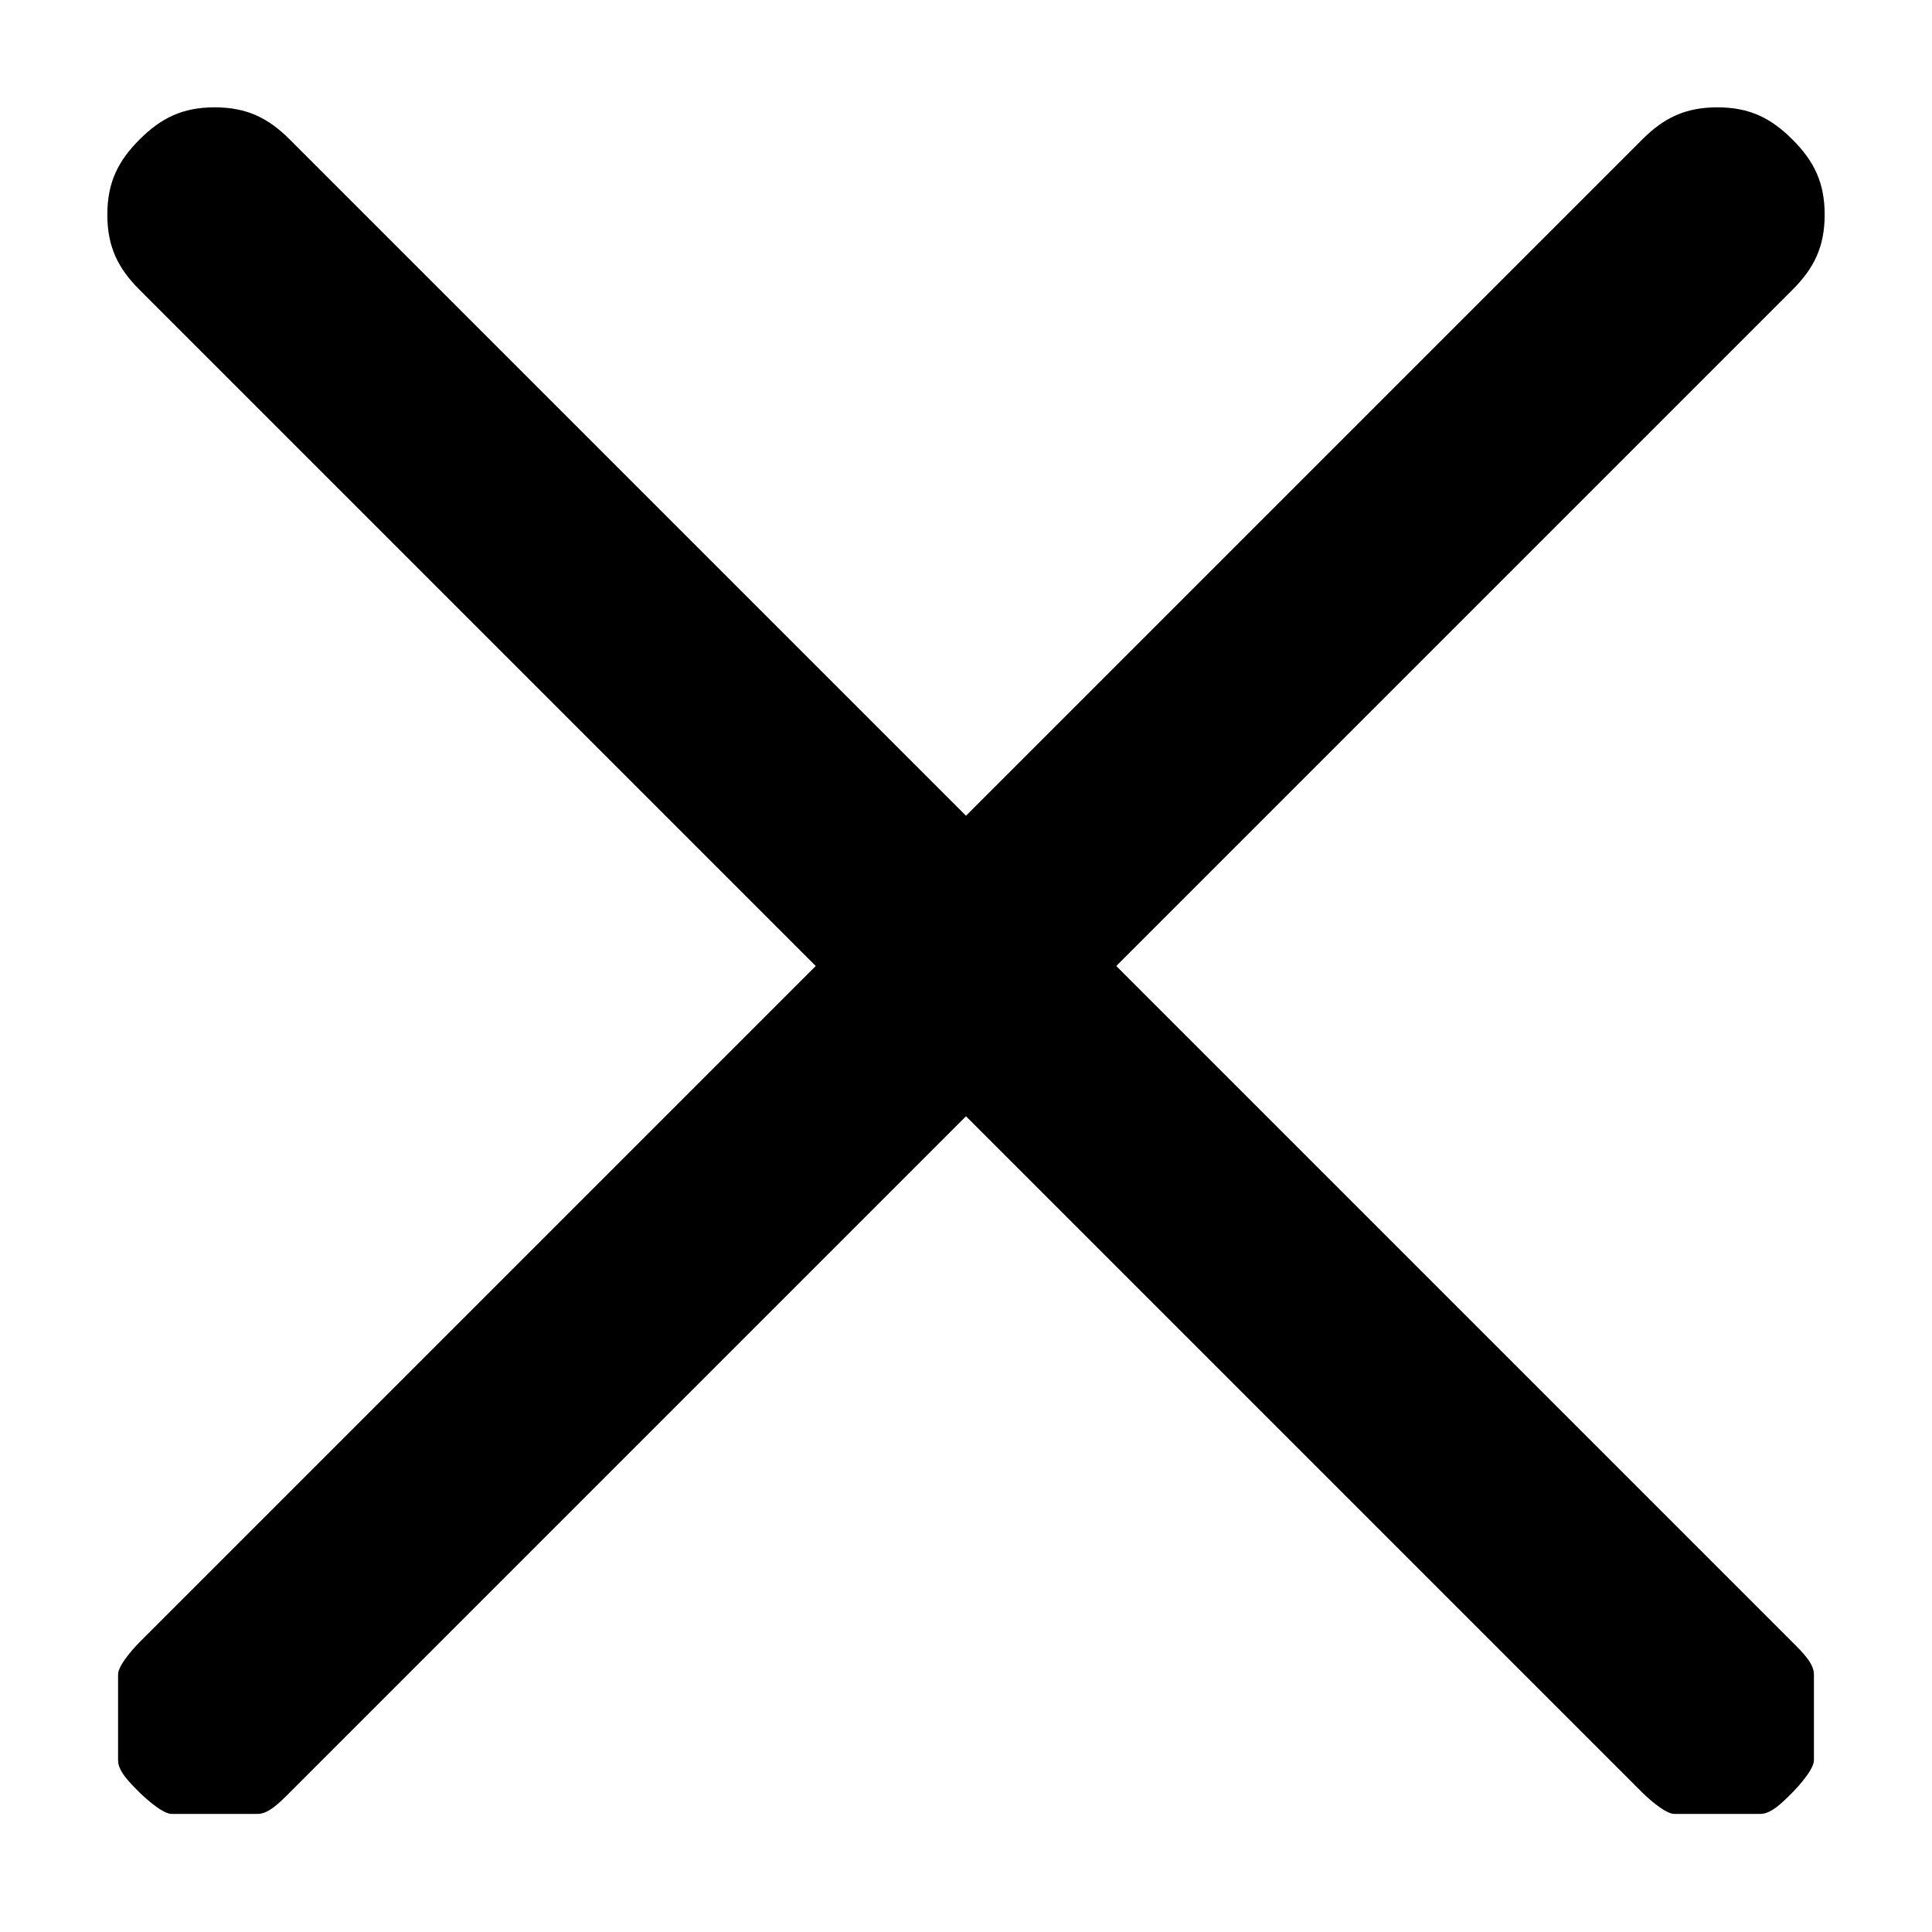 <?xml version="1.0" encoding="UTF-8"?>
<svg id="Layer_1" xmlns="http://www.w3.org/2000/svg" version="1.1" viewBox="0 0 18 18">
  <!-- Generator: Adobe Illustrator 29.4.0, SVG Export Plug-In . SVG Version: 2.1.0 Build 152)  -->
  <path d="M10.4,9l6.3-6.3c.2-.2.3-.4.3-.7s-.1-.5-.3-.7c-.2-.2-.4-.3-.7-.3s-.5.1-.7.3l-6.3,6.3L2.7,1.3c-.2-.2-.4-.3-.7-.3s-.5.1-.7.3c-.2.2-.3.4-.3.7s.1.5.3.7l6.3,6.3L1.3,15.3c0,0-.2.2-.2.3,0,.1,0,.3,0,.4s0,.3,0,.4c0,.1.1.2.2.3,0,0,.2.2.3.2s.3,0,.4,0,.3,0,.4,0,.2-.1.3-.2l6.3-6.3,6.3,6.3c0,0,.2.2.3.2.1,0,.3,0,.4,0s.3,0,.4,0c.1,0,.2-.1.3-.2,0,0,.2-.2.2-.3,0-.1,0-.3,0-.4s0-.3,0-.4c0-.1-.1-.2-.2-.3l-6.3-6.3Z"/>
</svg>
